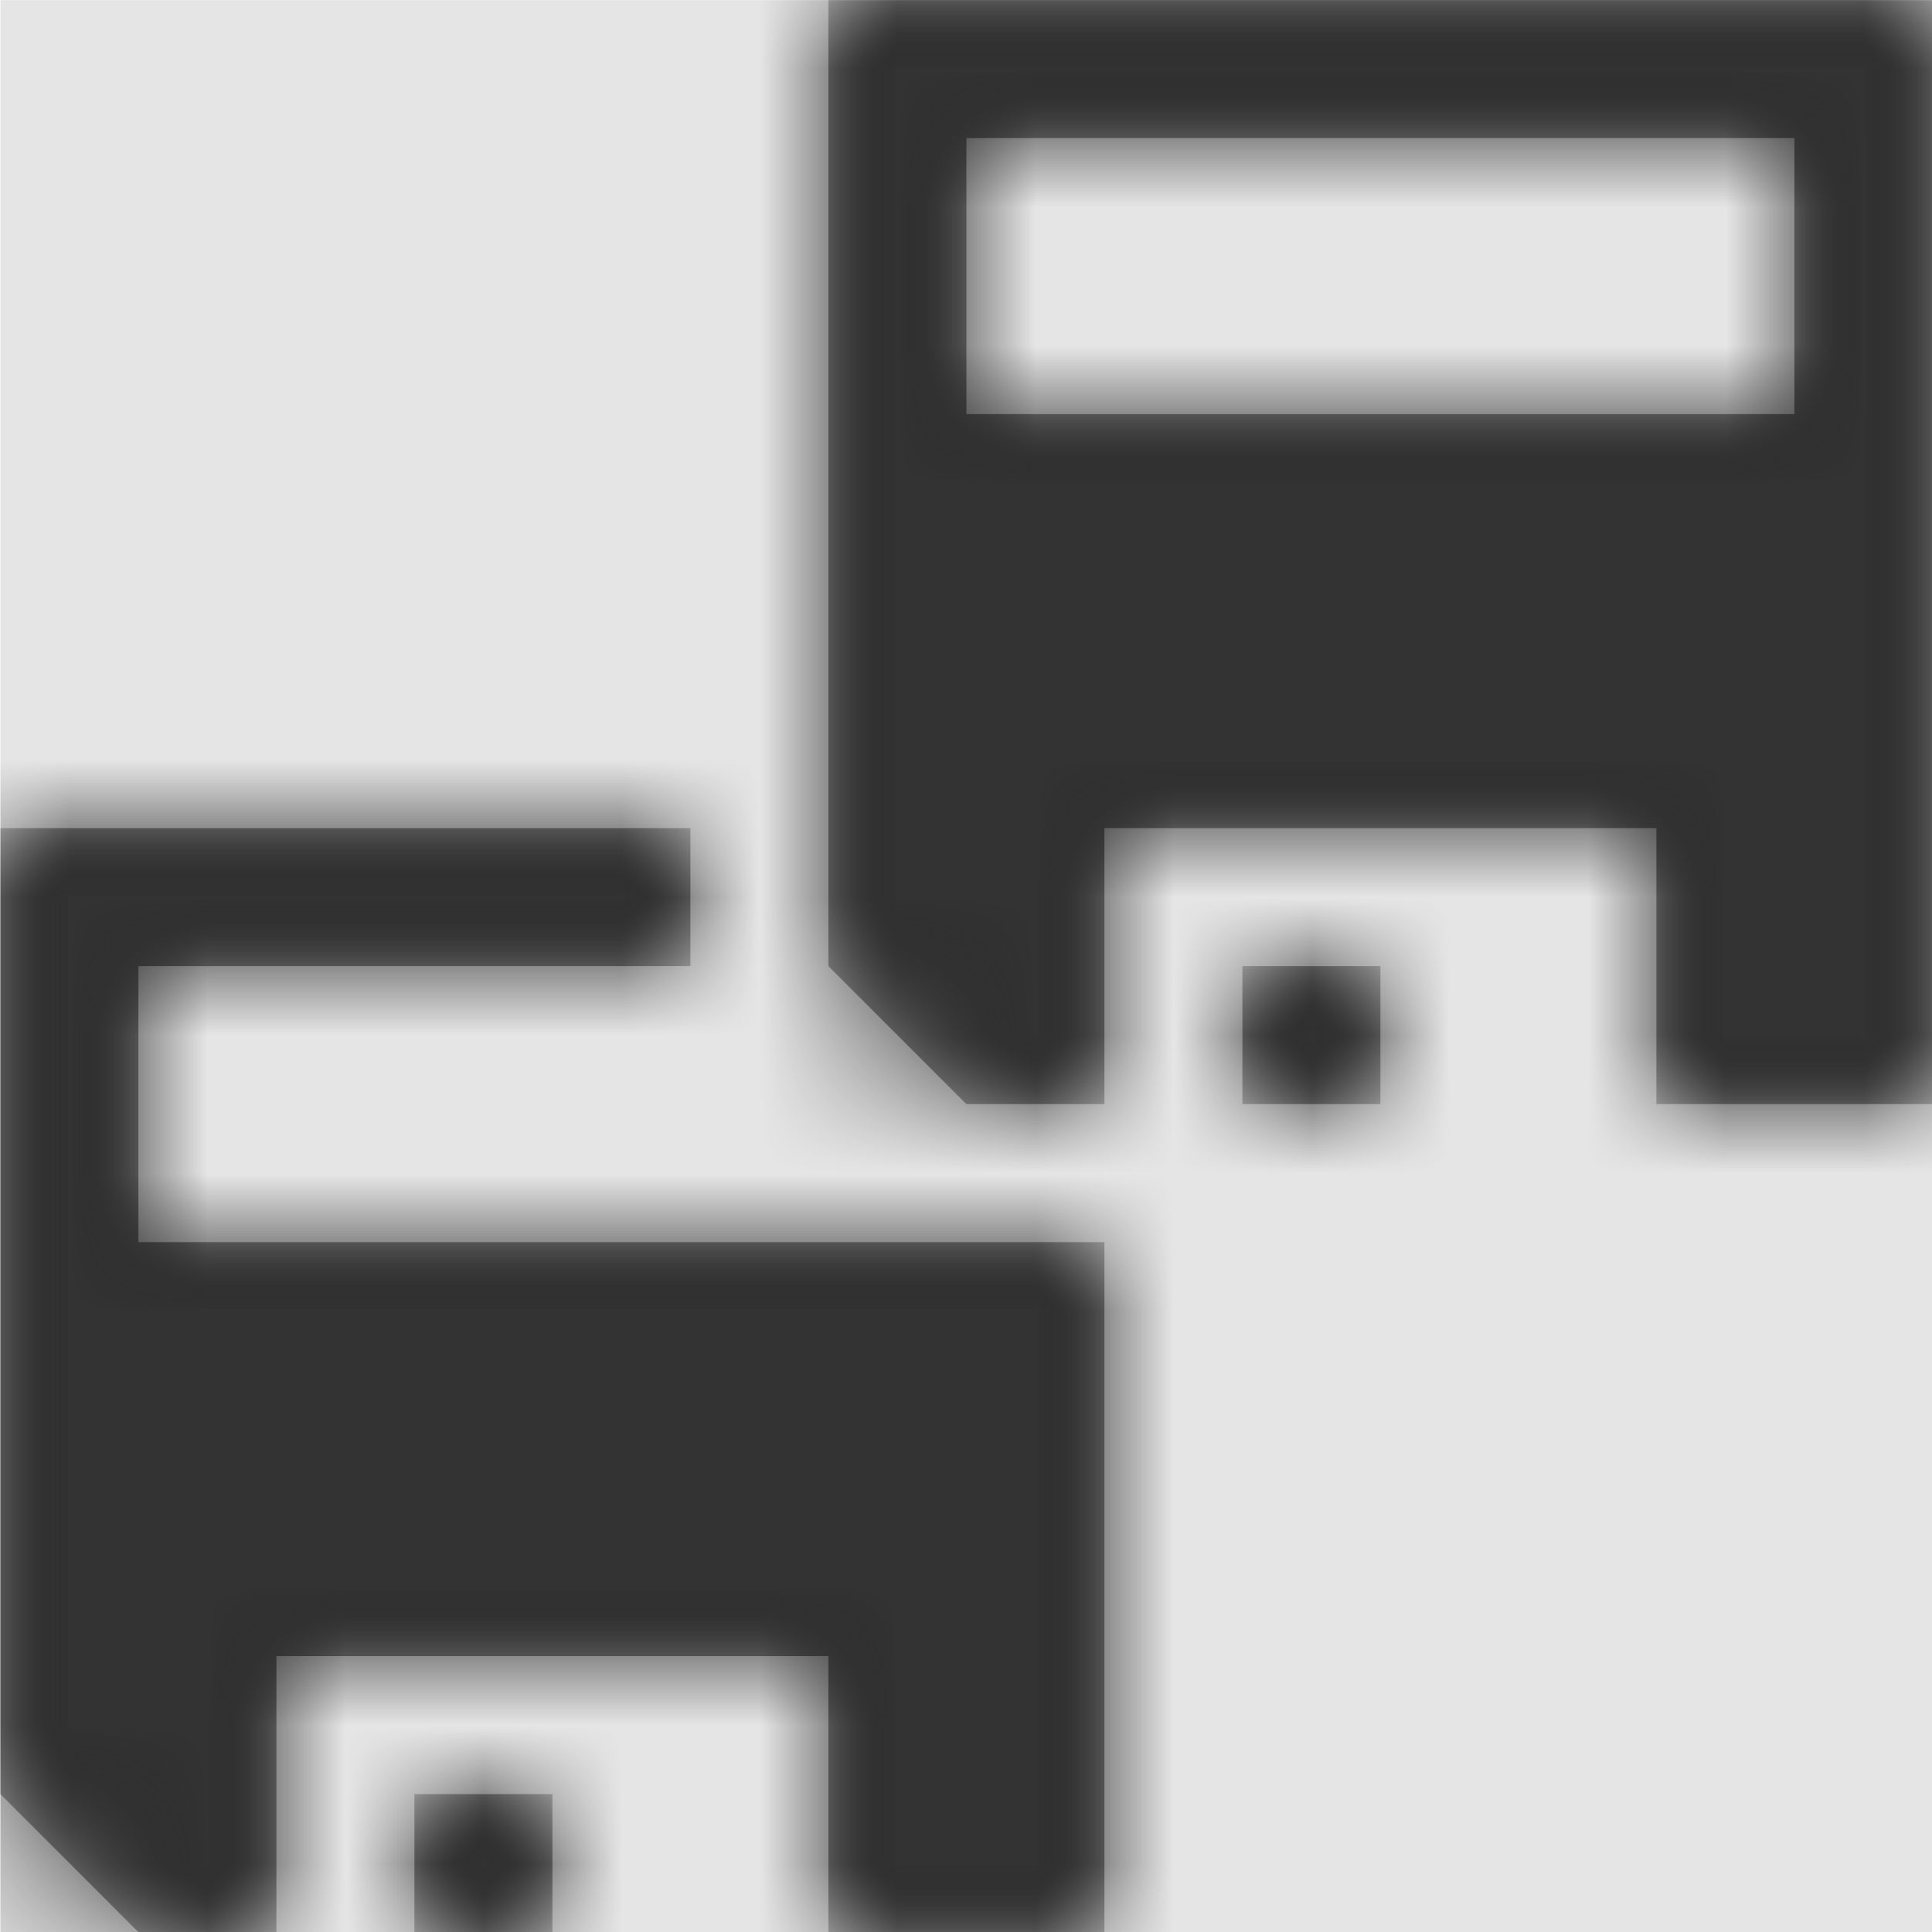 <svg width="1000" height="1000" viewBox="0 0 1000 1000" version="1.1" xmlns="http://www.w3.org/2000/svg" xmlns:xlink="http://www.w3.org/1999/xlink">
<title>save-all</title>
<desc>Created using Figma</desc>
<g id="Canvas" transform="matrix(71.429 0 0 71.429 -30071.4 -12714.3)">
<rect x="421" y="178" width="14" height="14" fill="#E5E5E5"/>
<g id="save-all">
<mask id="mask0_outline" mask-type="alpha">
<g id="Mask">
<use xlink:href="#path0_fill" transform="translate(421 178)" fill="#FFFFFF"/>
</g>
</mask>
<g id="Mask" mask="url(#mask0_outline)">
<use xlink:href="#path0_fill" transform="translate(421 178)"/>
</g>
<g id="&#226;&#134;&#170;&#240;&#159;&#142;&#168;Color" mask="url(#mask0_outline)">
<g id="Rectangle 3">
<use xlink:href="#path1_fill" transform="translate(421 178)" fill="#333333"/>
</g>
</g>
</g>
</g>
<defs>
<path id="path0_fill" fill-rule="evenodd" d="M 6 0L 6 7L 7 8L 8 8L 8 6L 12 6L 12 8L 14 8L 14 0L 6 0ZM 1 9L 1 7L 5 7L 5 6L 0 6L 0 13L 1 14L 2 14L 2 12L 6 12L 6 14L 8 14L 8 9L 1 9ZM 3 13L 4 13L 4 14L 3 14L 3 13ZM 9 8L 9 7L 10 7L 10 8L 9 8ZM 7 3L 13 3L 13 1L 7 1L 7 3Z"/>
<path id="path1_fill" fill-rule="evenodd" d="M 0 0L 14 0L 14 14L 0 14L 0 0Z"/>
</defs>
</svg>
